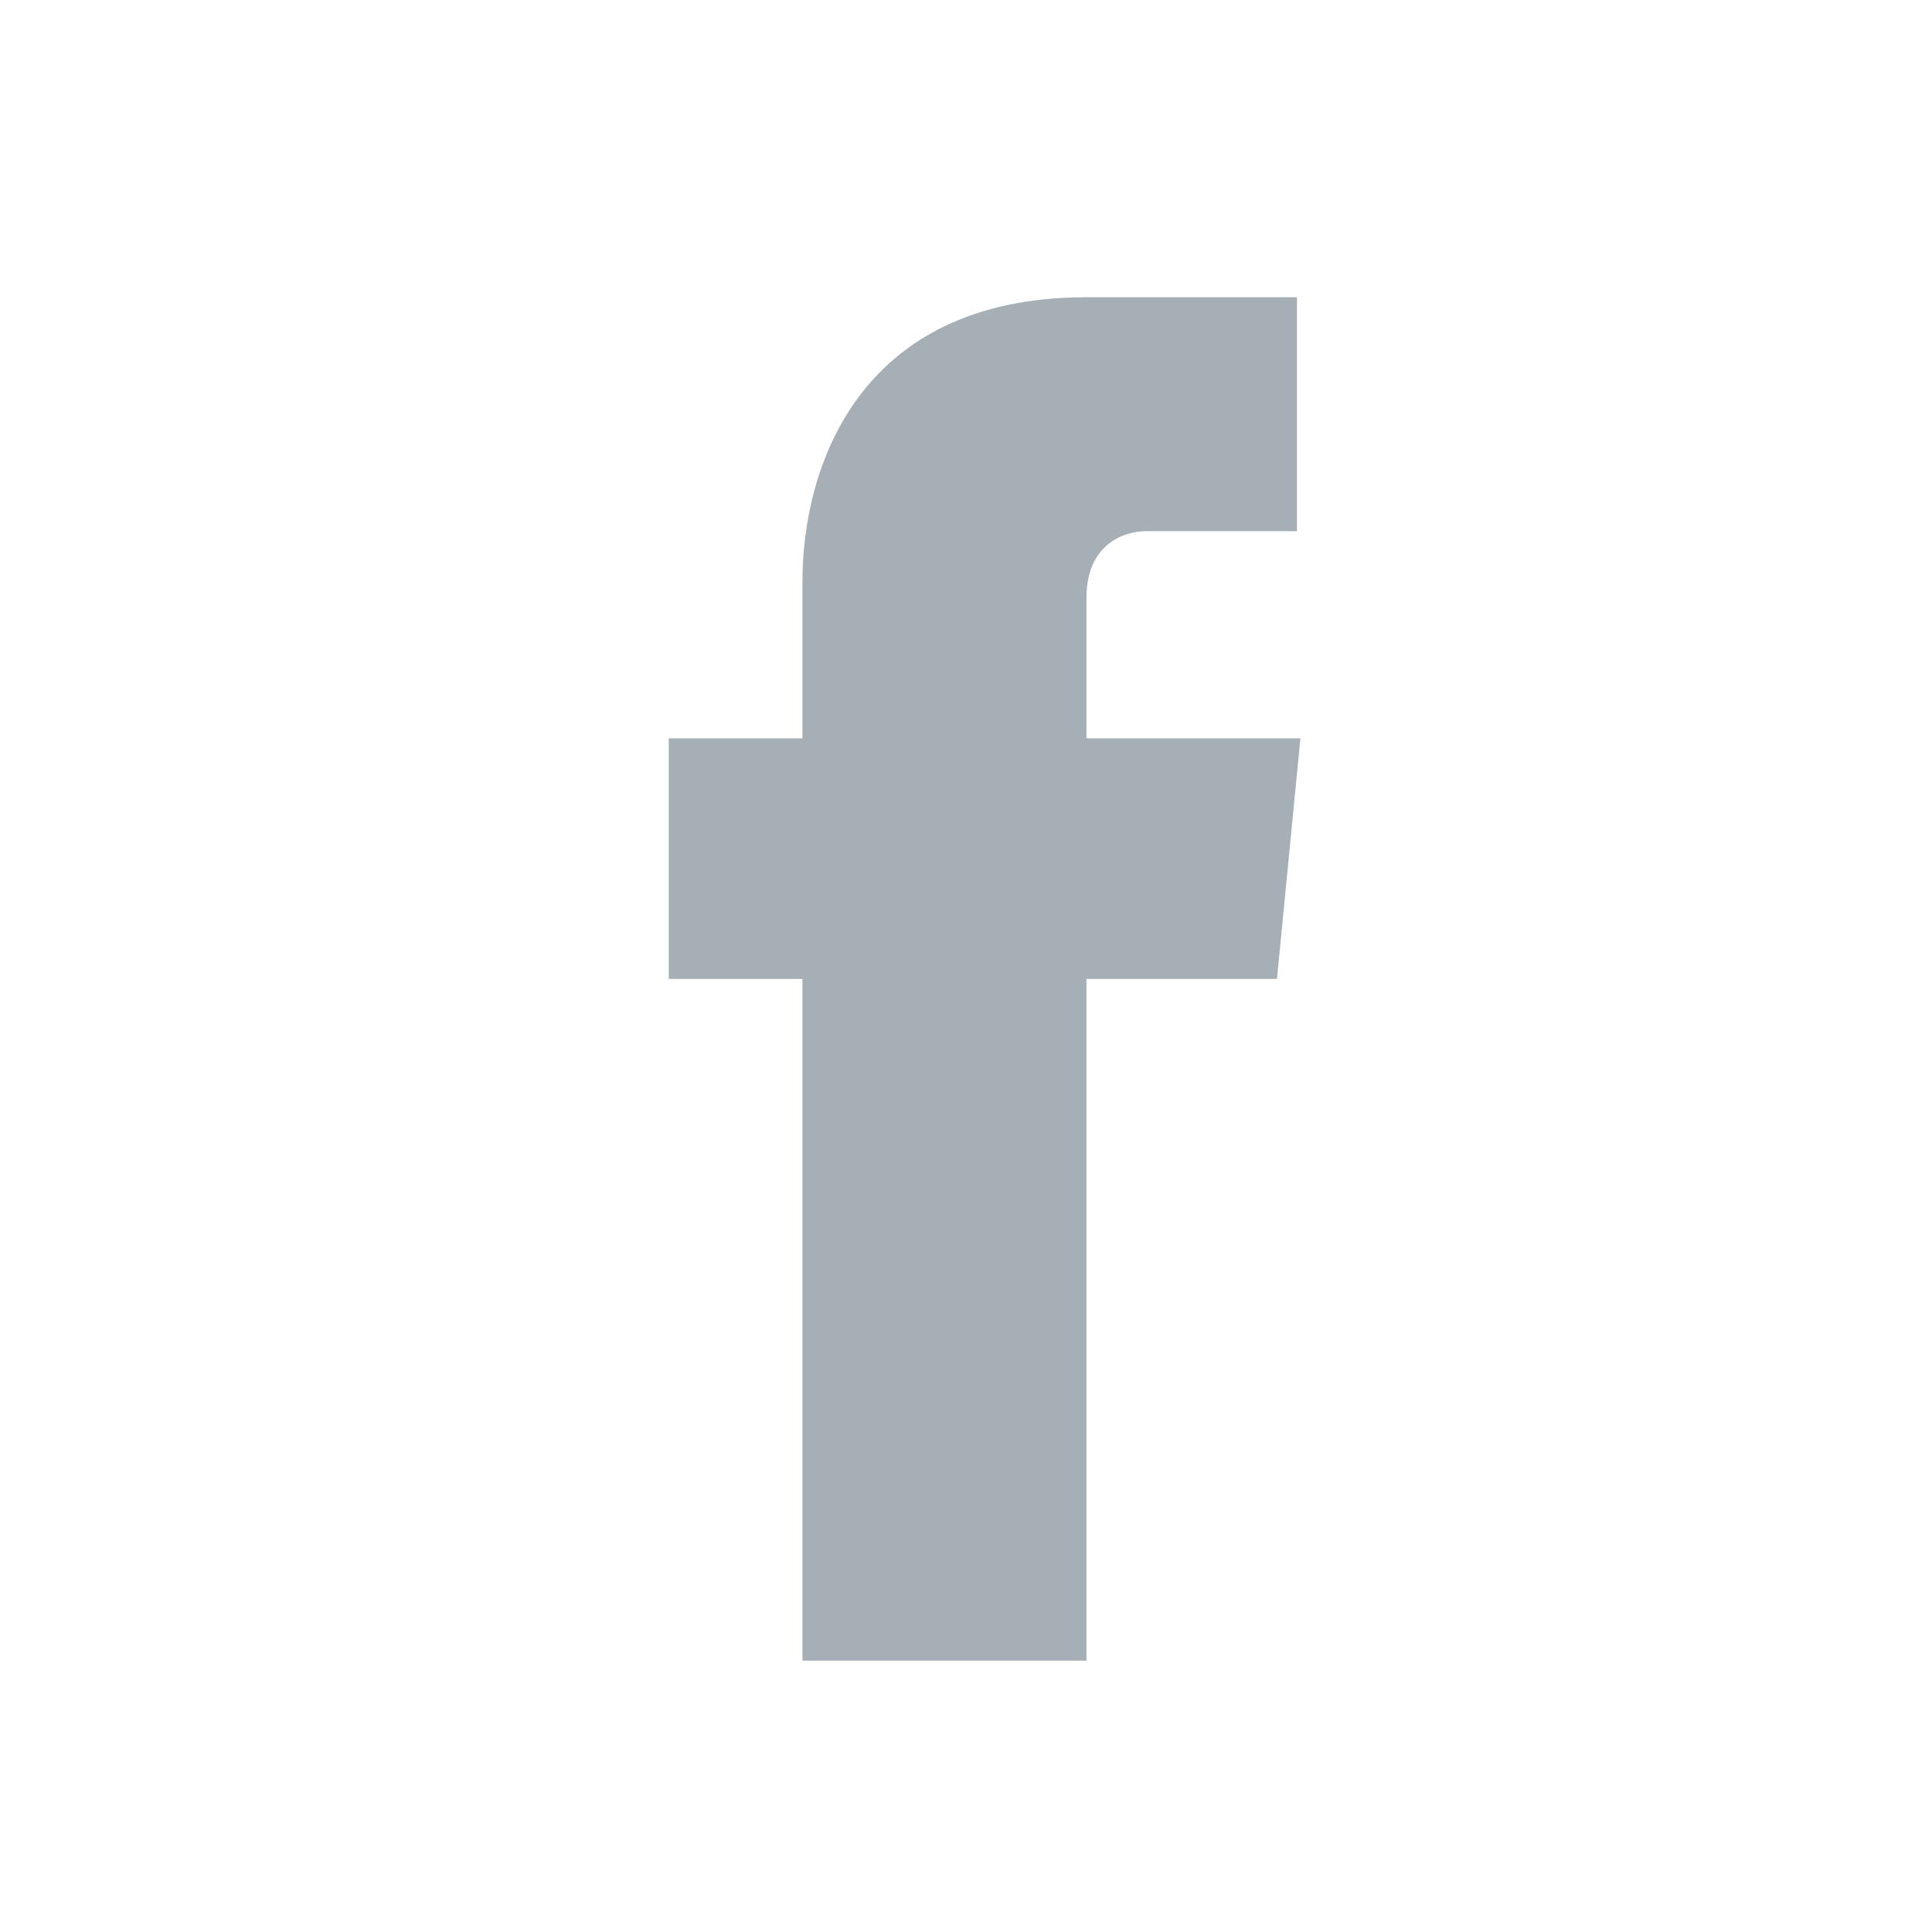 <svg width="26" height="26" viewBox="0 0 26 26" fill="none" xmlns="http://www.w3.org/2000/svg">
<path fill-rule="evenodd" clip-rule="evenodd" d="M17.185 13.174H14.621V22.348H10.799V14.675V13.174H9V9.936H10.799V7.823C10.799 6.338 11.518 4 14.621 4H17.454V7.148H15.431C15.116 7.148 14.621 7.328 14.621 8.047V9.936H17.5L17.185 13.174Z" fill="#A6AEB6"/>
</svg>
